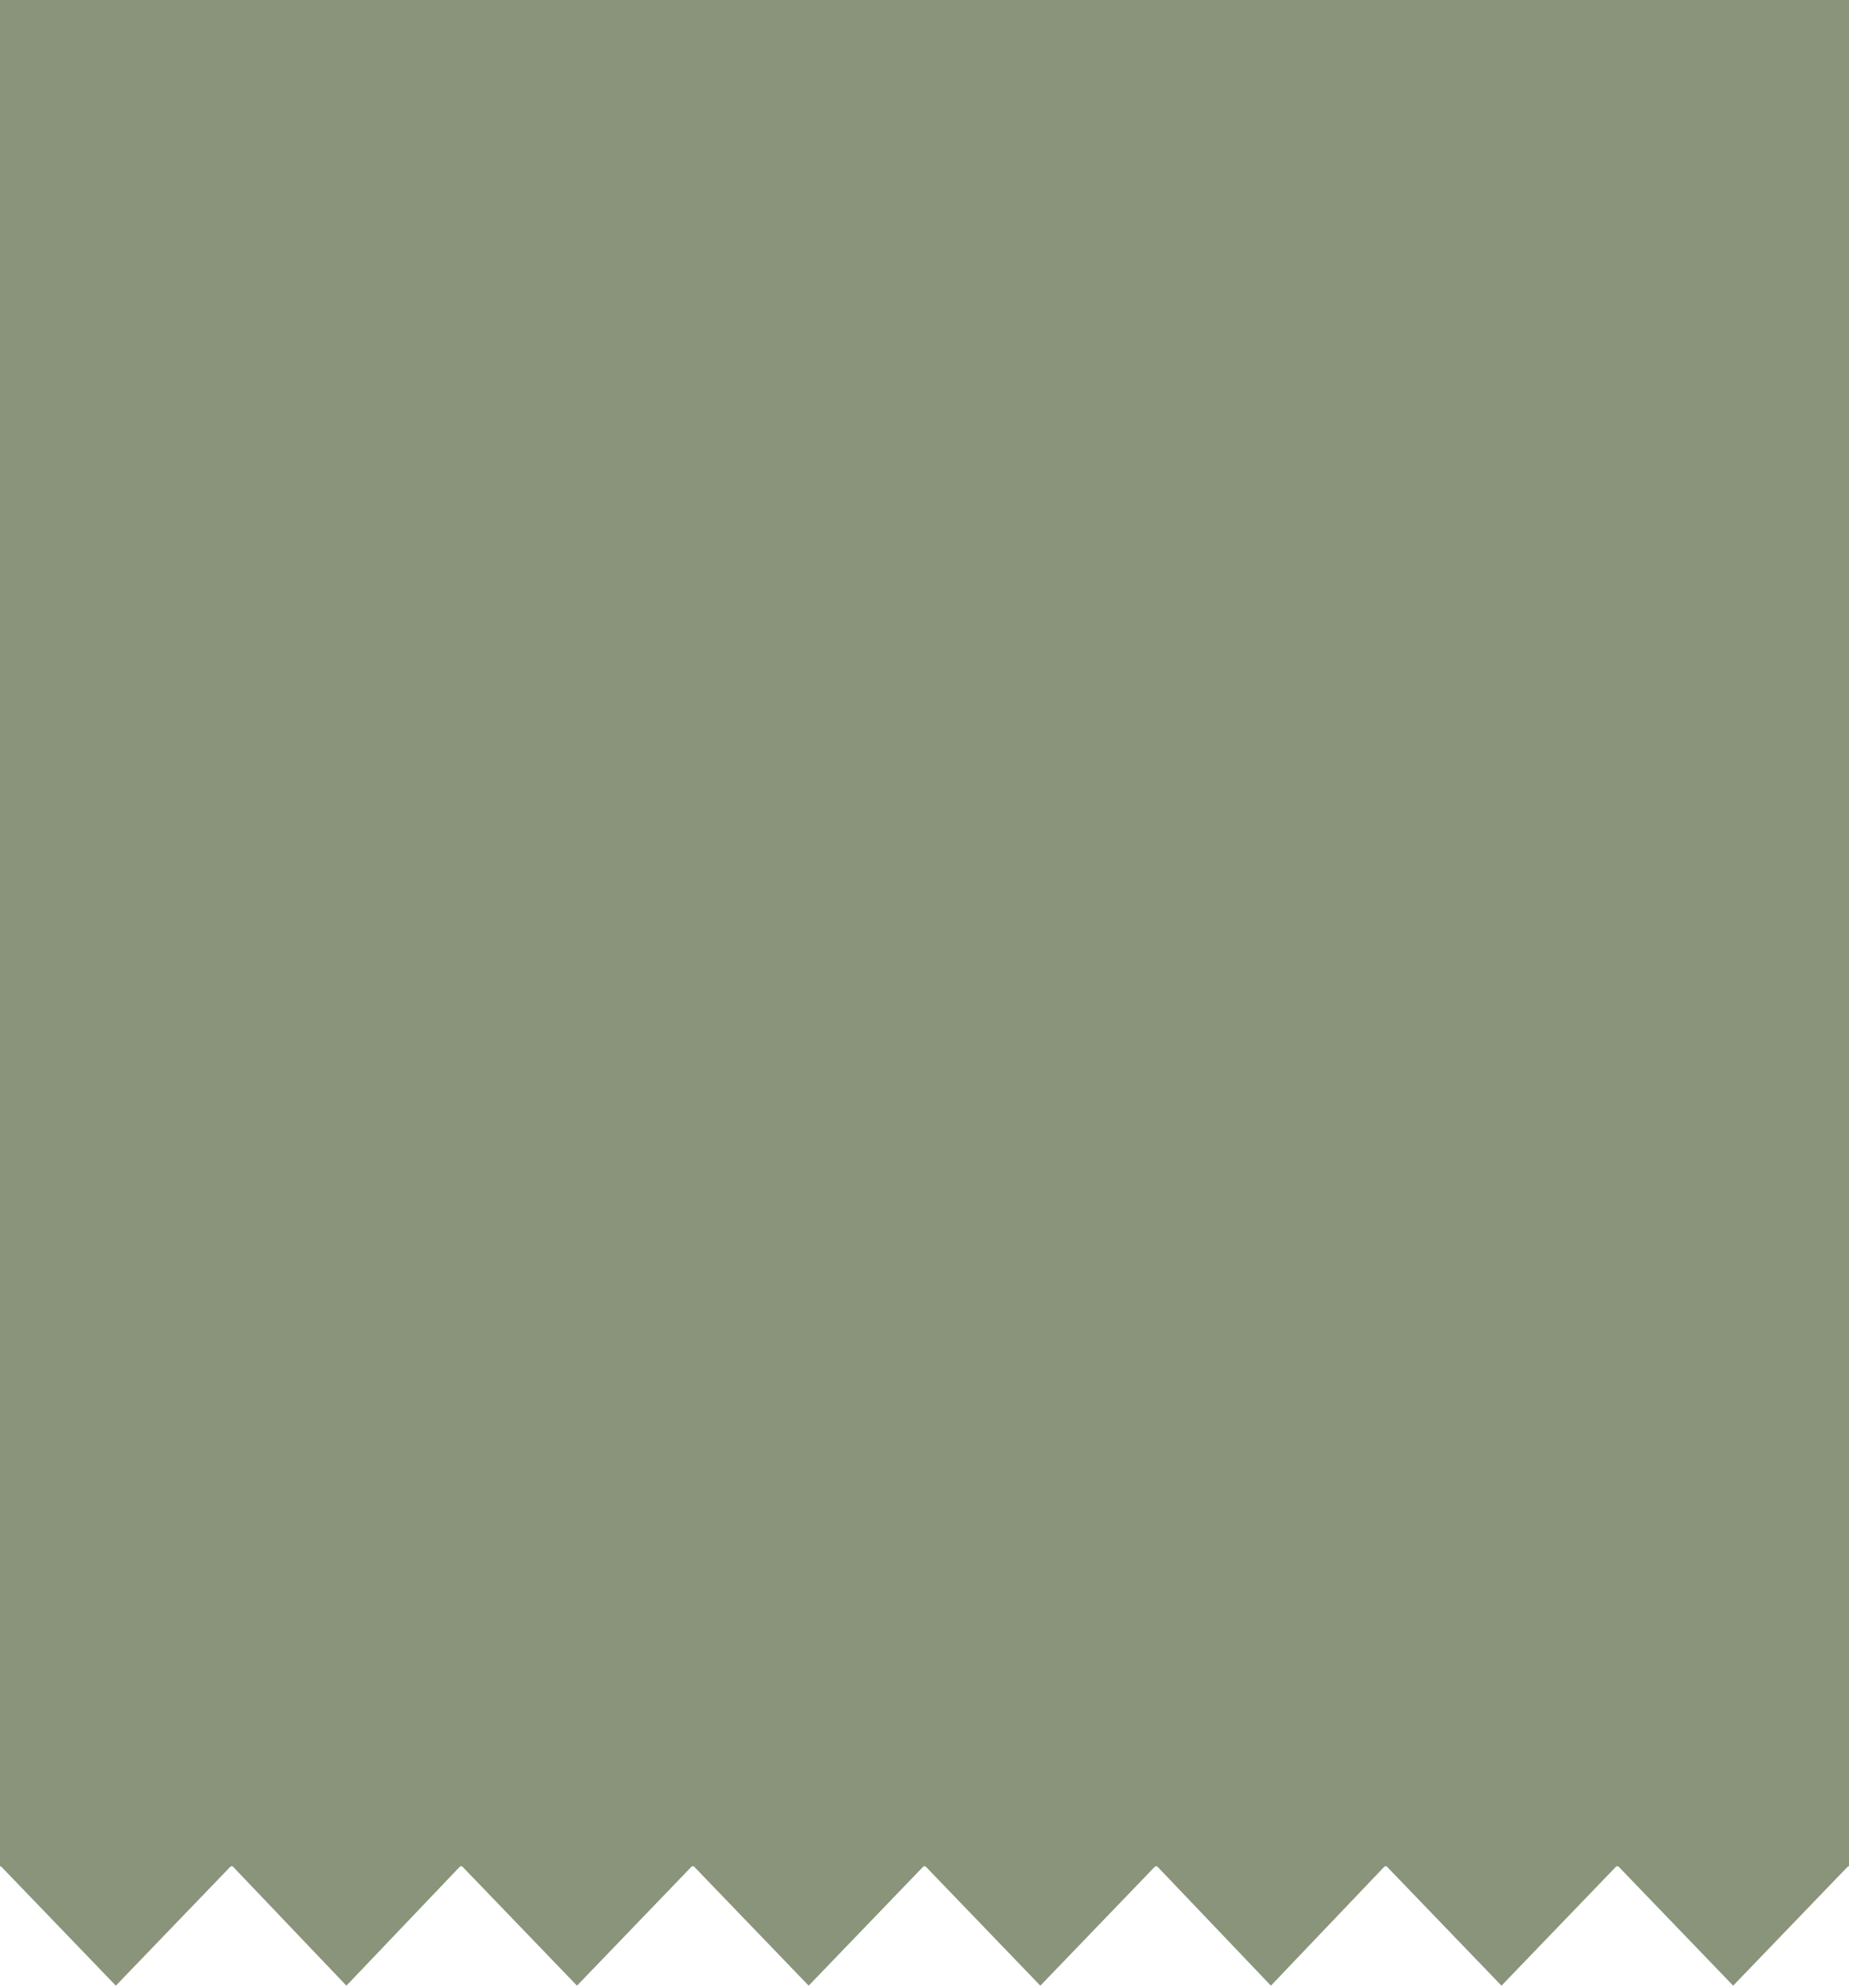 <svg width="320" height="344" viewBox="0 0 320 344" fill="none" xmlns="http://www.w3.org/2000/svg">
<rect width="320" height="323" fill="#89947B"/>
<path d="M320.001 322.83L299.953 343.66L279.905 322.83L299.953 302L320.001 322.83Z" fill="#89947B"/>
<path d="M160.001 322.83L139.953 343.66L119.905 322.83L139.953 302L160.001 322.83Z" fill="#89947B"/>
<path d="M239.809 322.83L219.953 343.66L200.098 322.83L219.953 302L239.809 322.83Z" fill="#89947B"/>
<path d="M79.809 322.83L59.953 343.66L40.098 322.83L59.953 302L79.809 322.83Z" fill="#89947B"/>
<path d="M279.905 322.83L259.857 343.66L239.809 322.83L259.857 302L279.905 322.83Z" fill="#89947B"/>
<path d="M119.905 322.83L99.857 343.66L79.809 322.83L99.857 302L119.905 322.83Z" fill="#89947B"/>
<path d="M200.097 322.83L180.048 343.66L160 322.83L180.048 302L200.097 322.83Z" fill="#89947B"/>
<path d="M40.097 322.83L20.049 343.66L0 322.83L20.049 302L40.097 322.83Z" fill="#89947B"/>
</svg>
